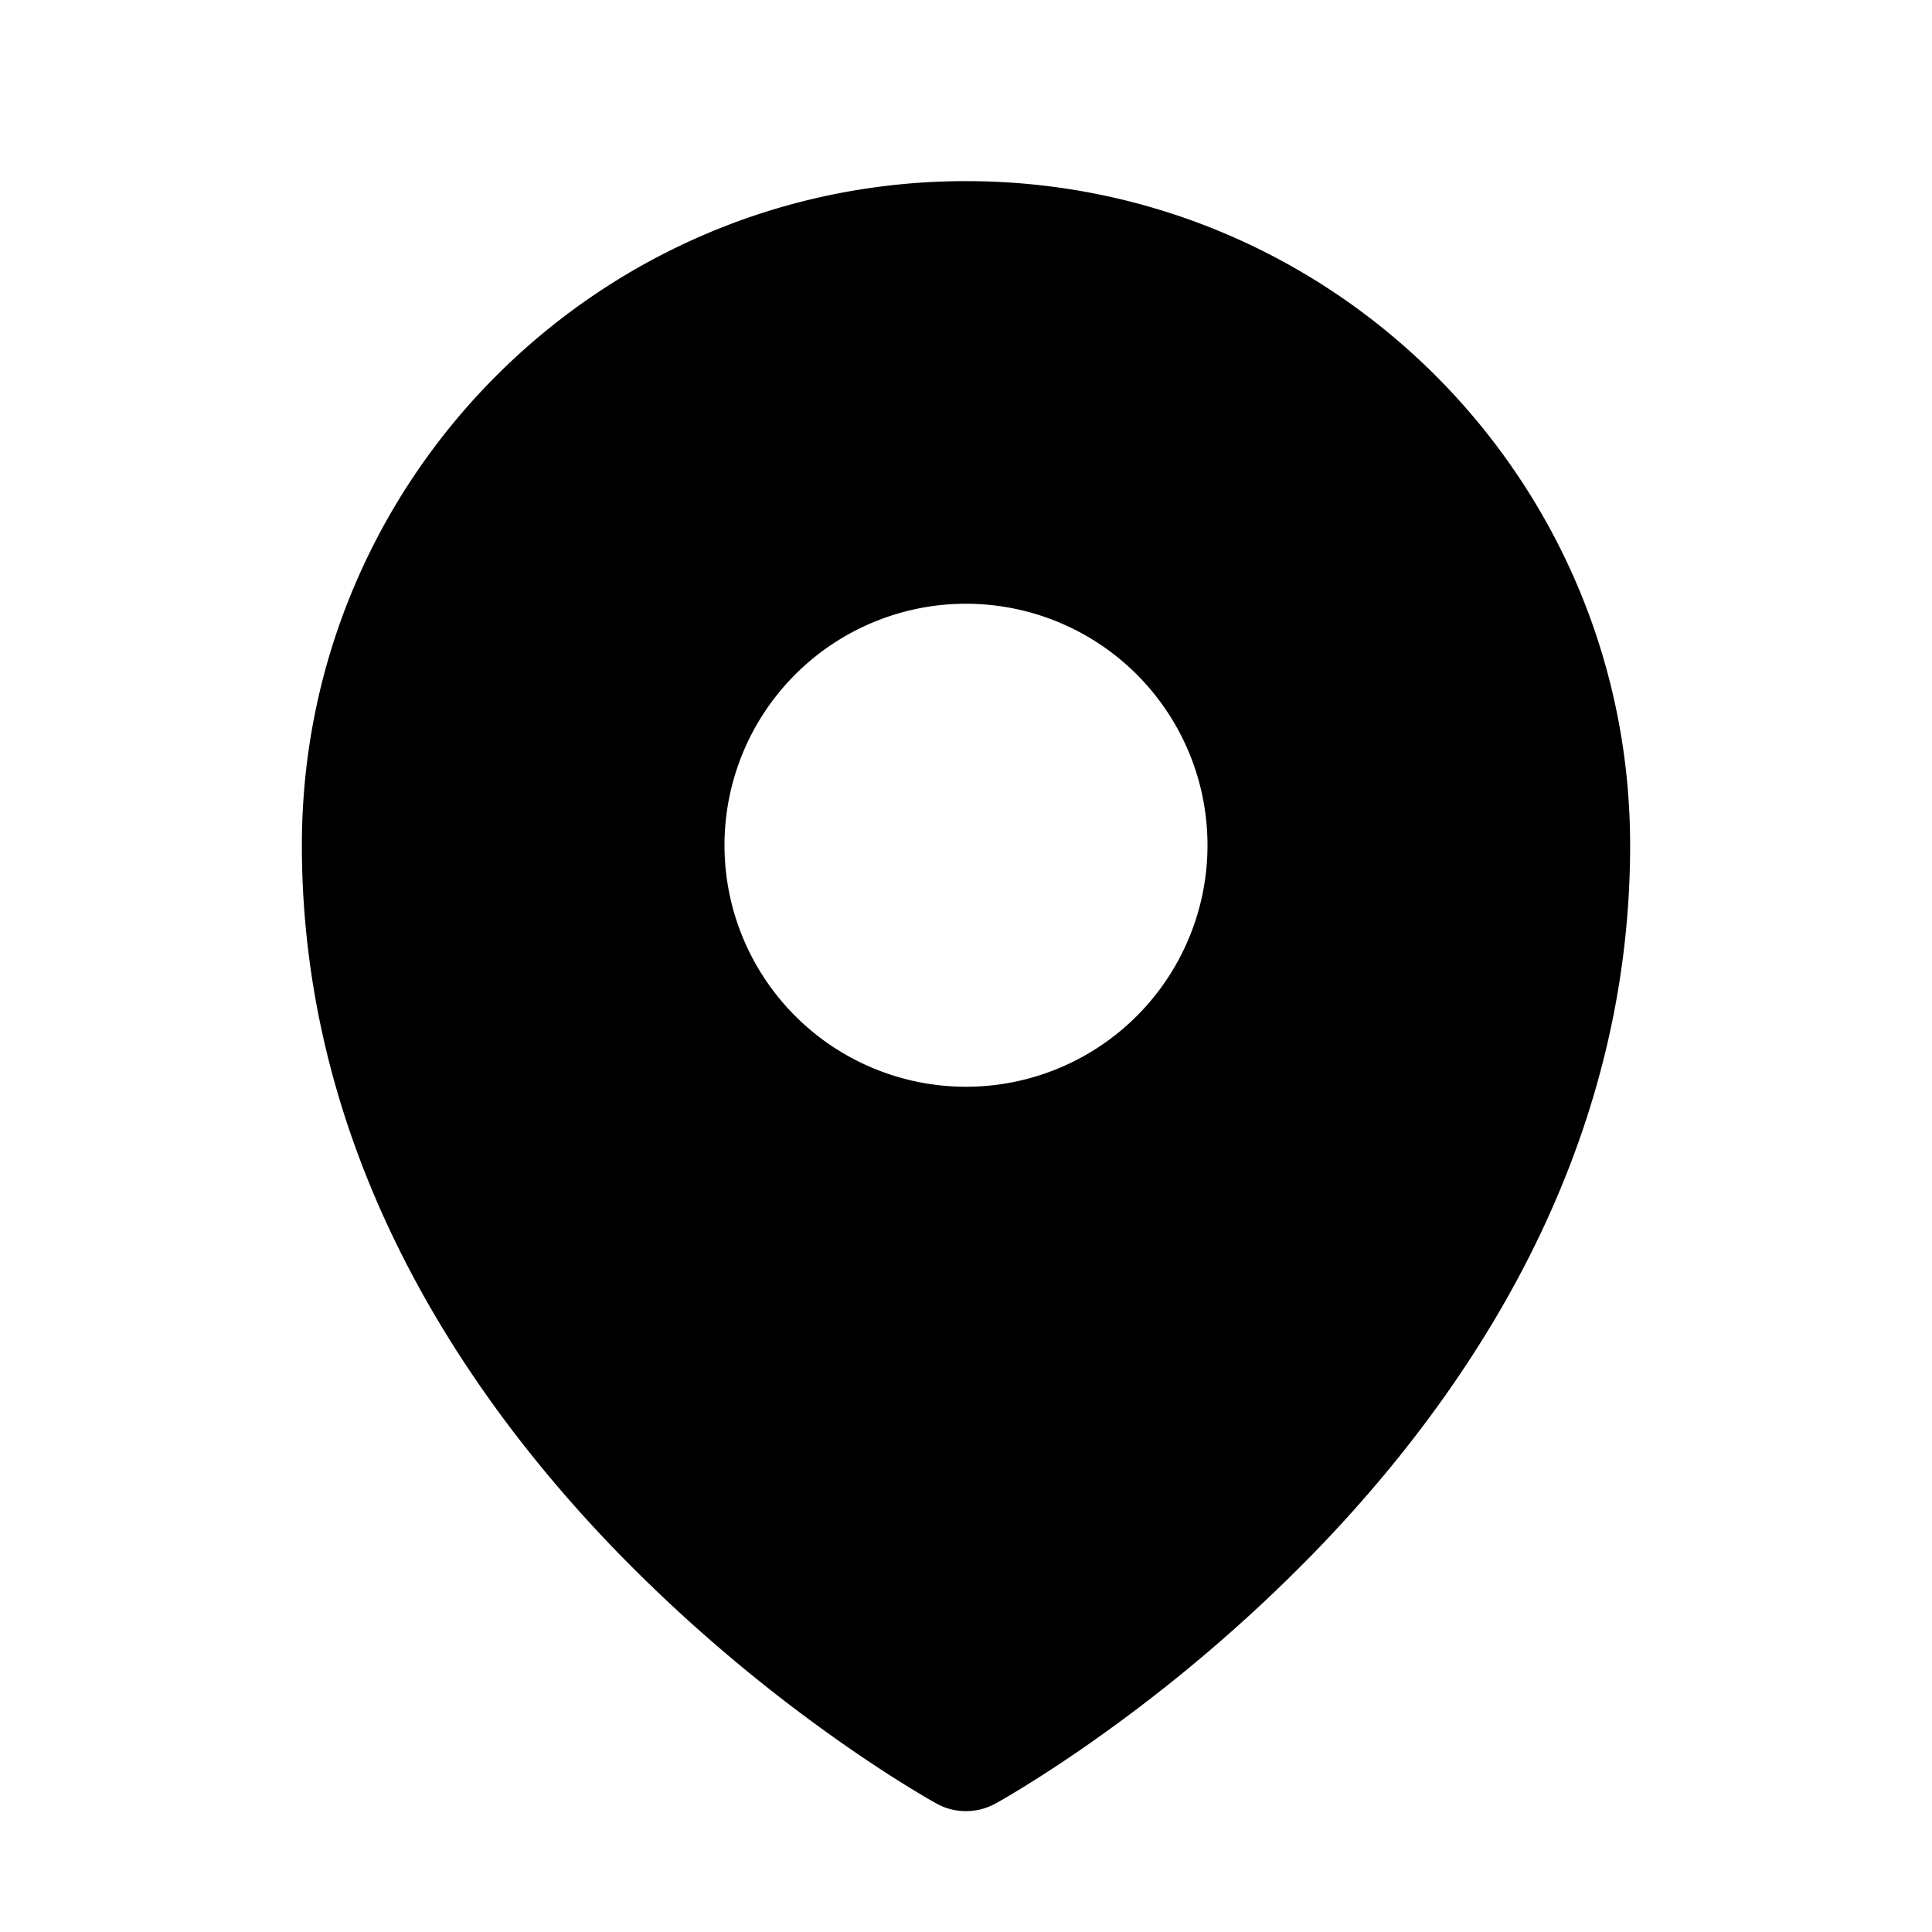 <svg xmlns="http://www.w3.org/2000/svg" fill="none" viewBox="0 0 40 40"><path fill="currentColor" fill-rule="evenodd" d="m19.233 37.252.118.067.046.026c.372.204.833.203 1.204 0l.048-.026.118-.067c.1-.059.245-.144.425-.255.362-.223.873-.551 1.482-.982a32.6 32.6 0 0 0 4.47-3.803c3.24-3.317 6.606-8.302 6.606-14.712 0-7.594-6.156-13.75-13.75-13.75S6.25 9.906 6.25 17.5c0 6.41 3.366 11.395 6.606 14.712a32.6 32.6 0 0 0 4.47 3.803c.61.431 1.12.76 1.482.982q.272.166.425.255M20 22.5a5 5 0 1 0 0-10 5 5 0 0 0 0 10" clip-rule="evenodd"/></svg>